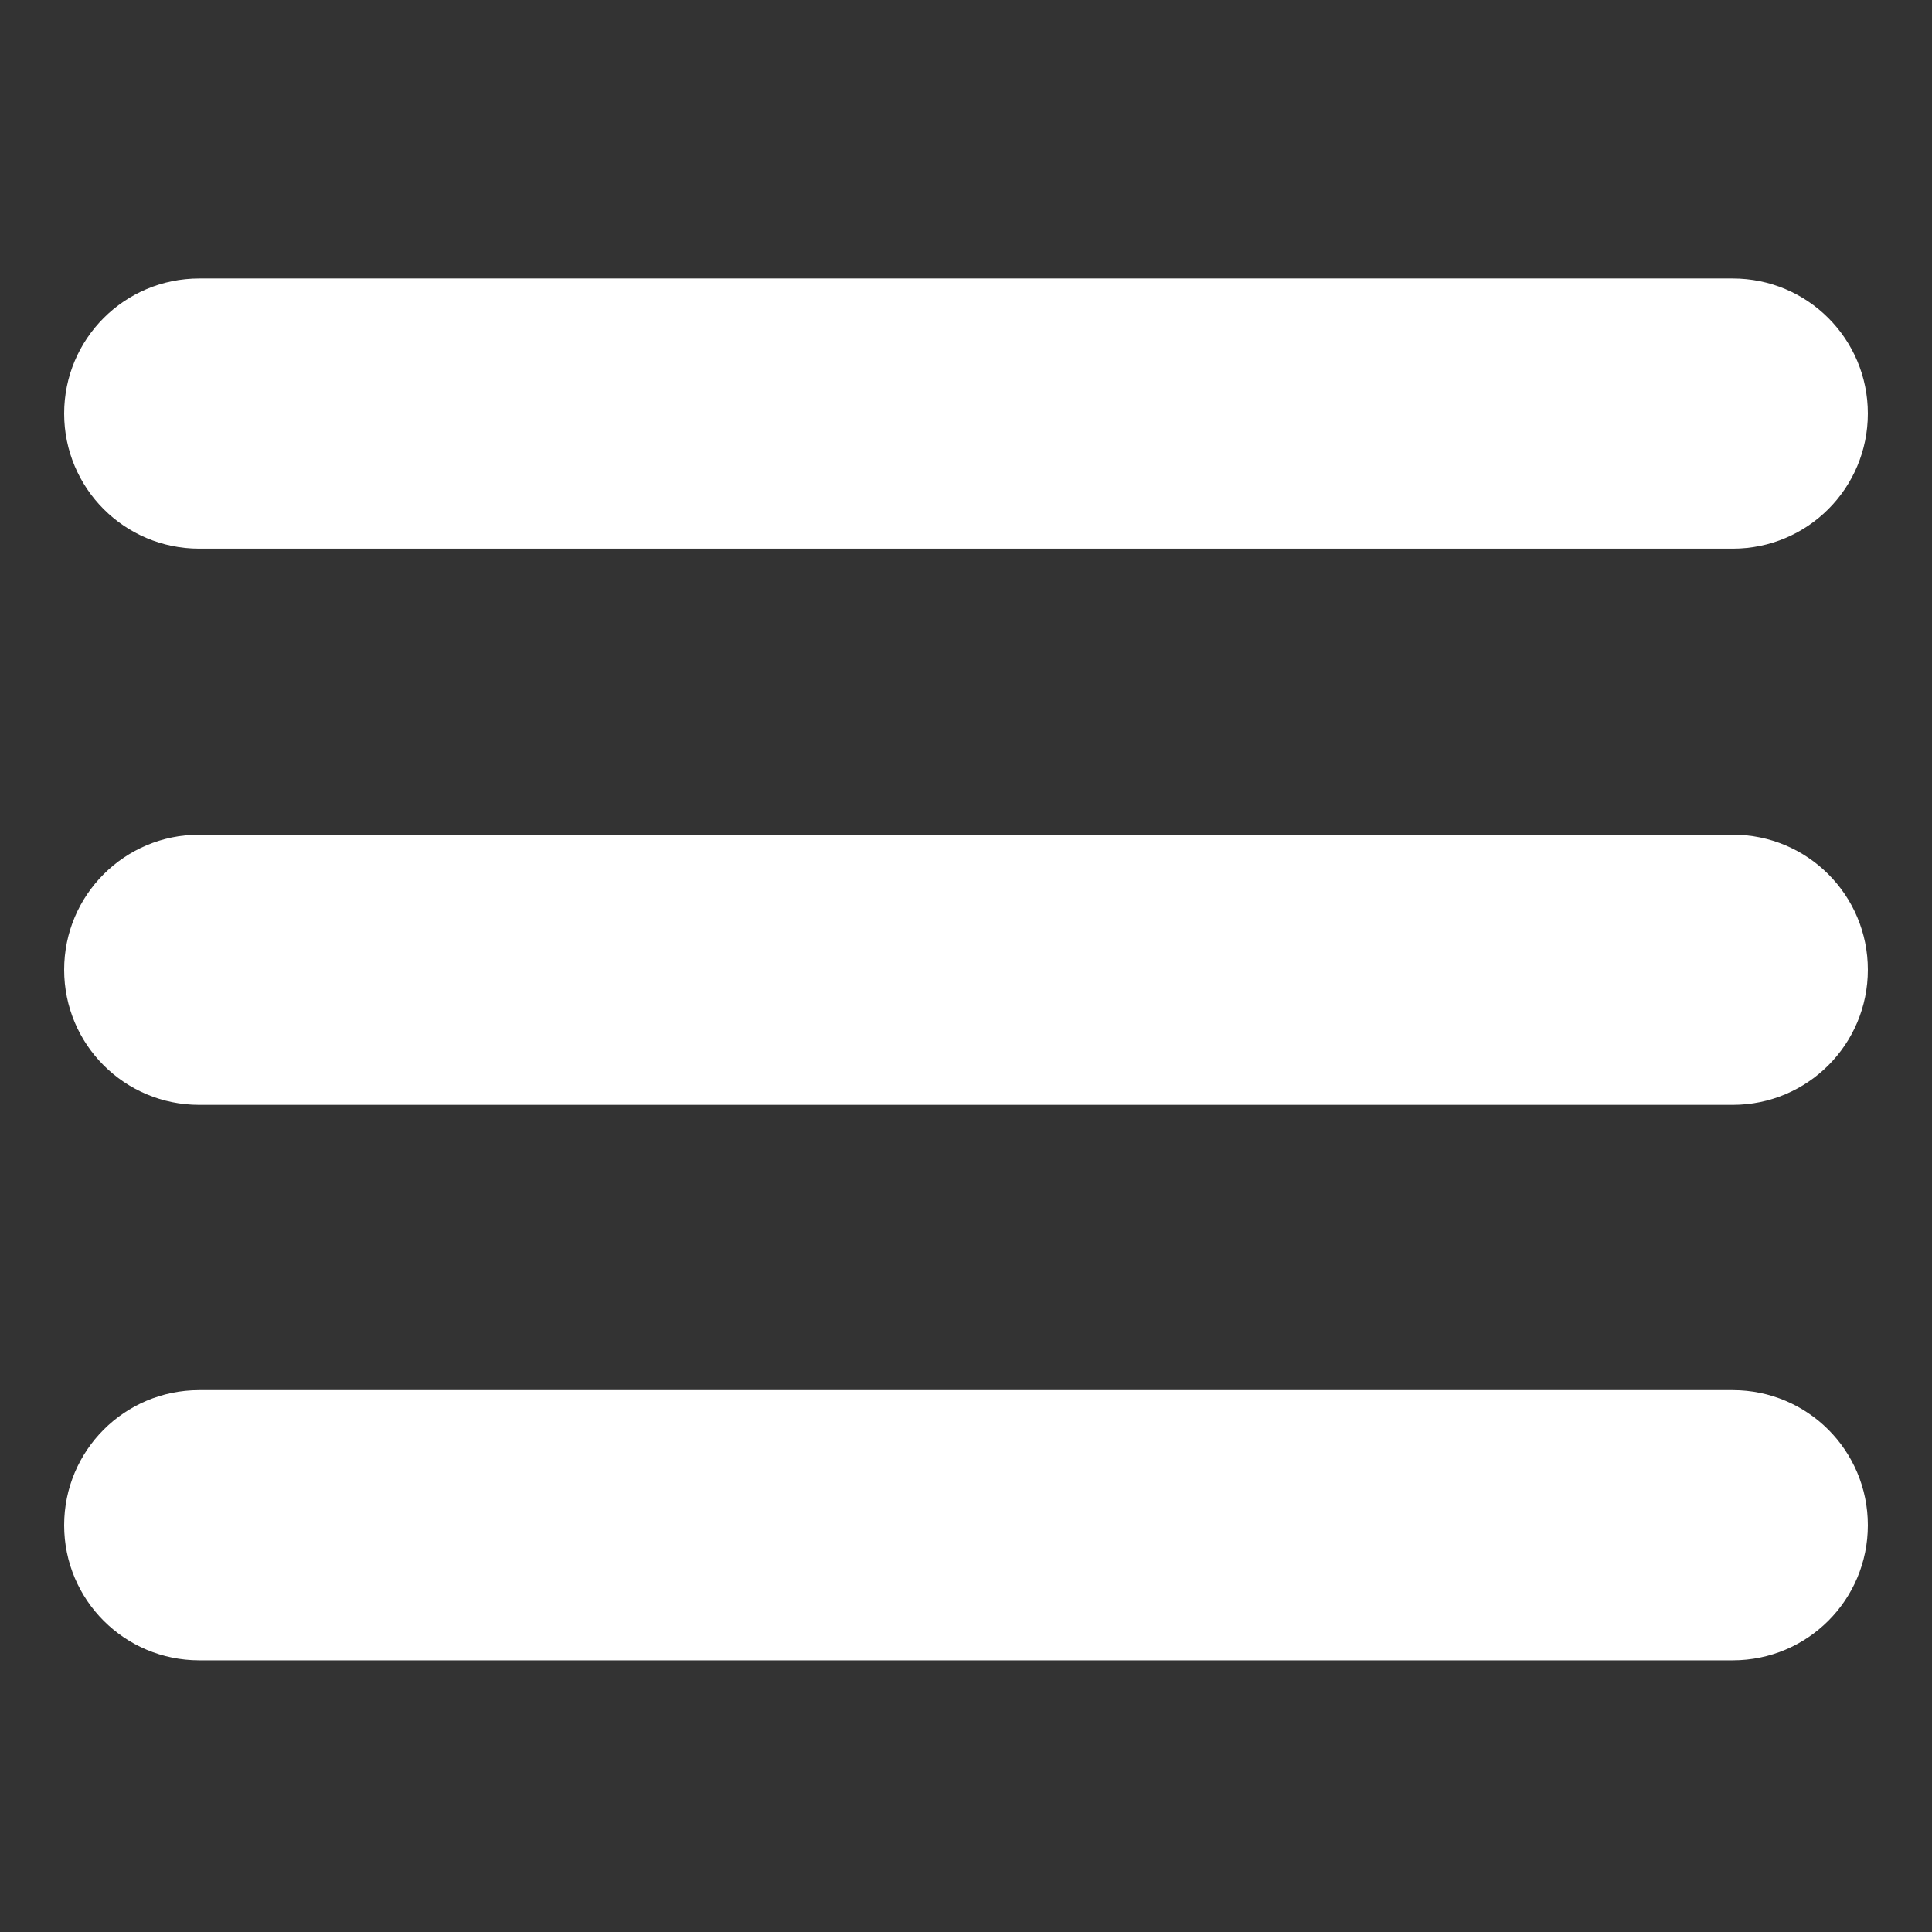 <?xml version="1.0" encoding="utf-8"?>
<!-- Generator: Adobe Illustrator 22.0.1, SVG Export Plug-In . SVG Version: 6.00 Build 0)  -->
<svg version="1.1" id="Layer_1" xmlns="http://www.w3.org/2000/svg" xmlns:xlink="http://www.w3.org/1999/xlink" x="0px" y="0px"
	 viewBox="0 0 256 256" style="enable-background:new 0 0 256 256;" xml:space="preserve">
<rect x="0" y="0" width="256" height="256" fill="#333333" stroke="none"/>
<style type="text/css">
	.st0{fill:#FFFFFF;}
</style>
<path class="st0" d="M26.4,36.9h203.2c9.9,0,17.9,8,17.9,17.9v0c0,9.9-8,17.9-17.9,17.9H26.4c-9.9,0-17.9-8-17.9-17.9v0
	C8.5,44.9,16.5,36.9,26.4,36.9z M26.4,110.6h203.2c9.9,0,17.9,8,17.9,17.9v0c0,9.9-8,17.9-17.9,17.9H26.4c-9.9,0-17.9-8-17.9-17.9v0
	C8.5,118.6,16.5,110.6,26.4,110.6z M26.4,184.2h203.2c9.9,0,17.9,8,17.9,17.9v0c0,9.9-8,17.9-17.9,17.9H26.4
	c-9.9,0-17.9-8-17.9-17.9v0C8.5,192.2,16.5,184.2,26.4,184.2z"/>
</svg>
